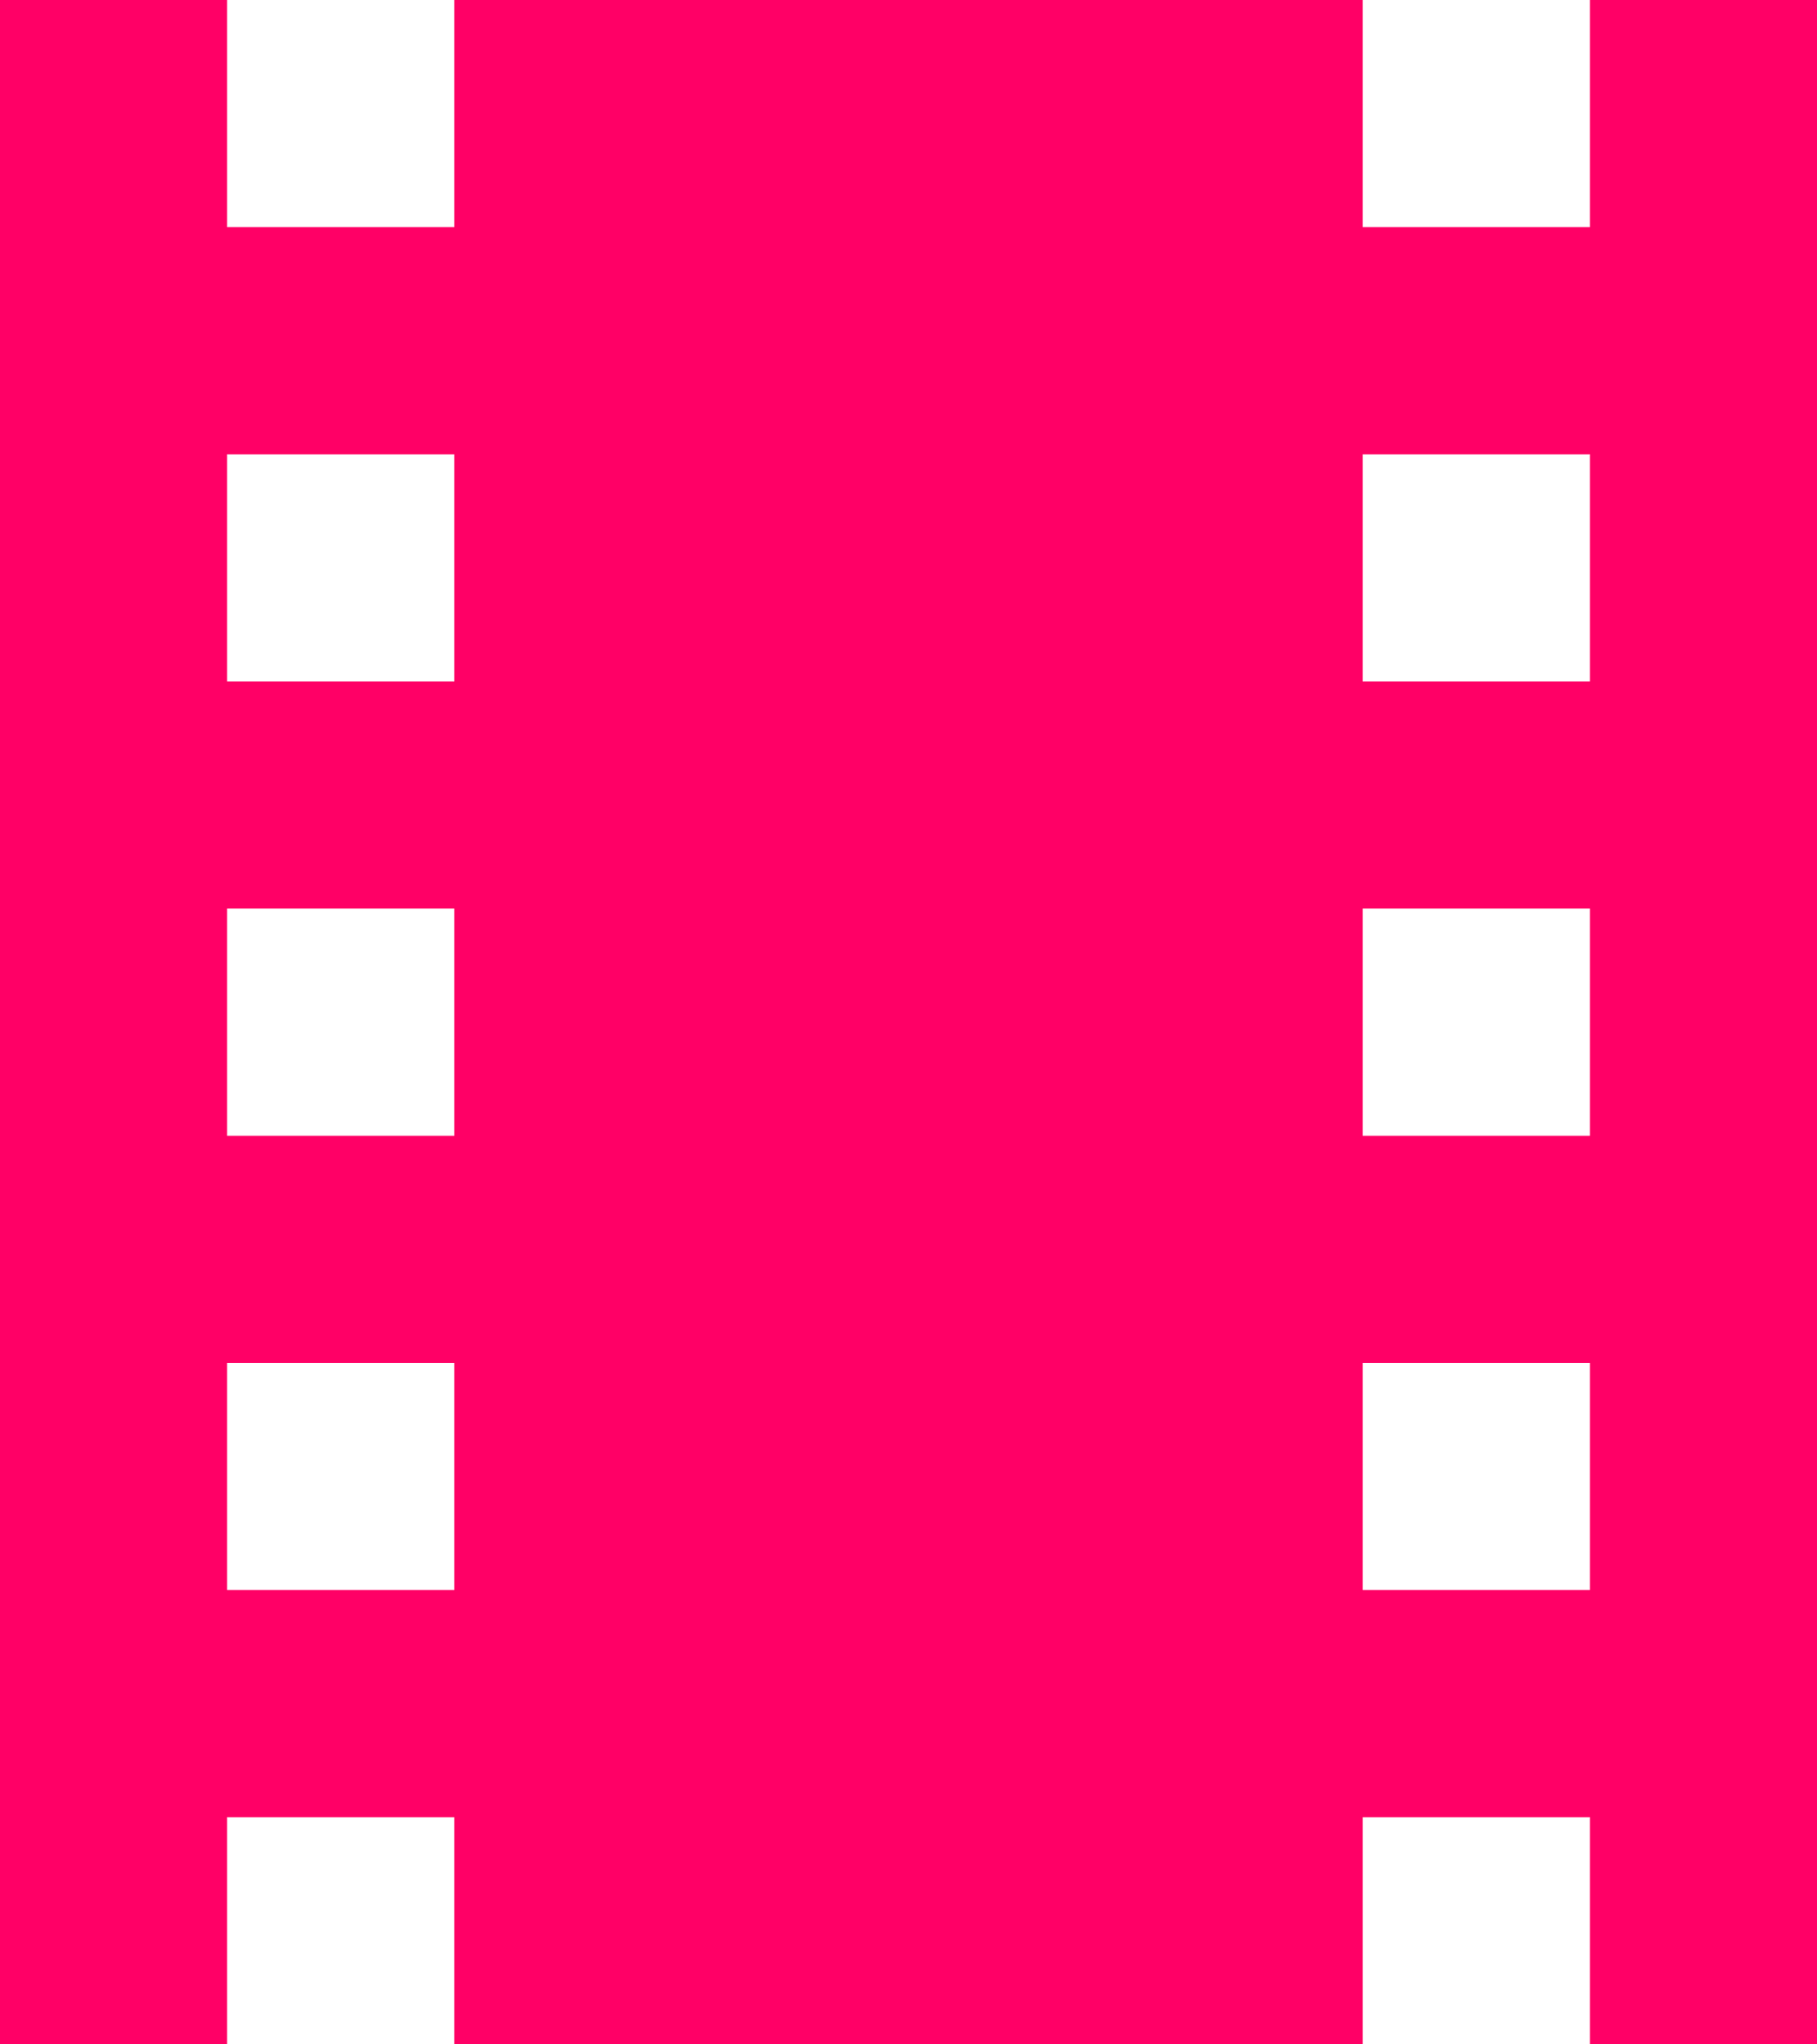 <svg width="32" height="36" viewBox="0 0 32 36" fill="none" xmlns="http://www.w3.org/2000/svg">
<path d="M28 0V4H24V0H8V4H4V0H0V36H4V32H8V36H24V32H28V36H32V0H28ZM8 28H4V24H8V28ZM8 20H4V16H8V20ZM8 12H4V8H8V12ZM28 28H24V24H28V28ZM28 20H24V16H28V20ZM28 12H24V8H28V12Z" fill="#FF0066"/>
</svg>
